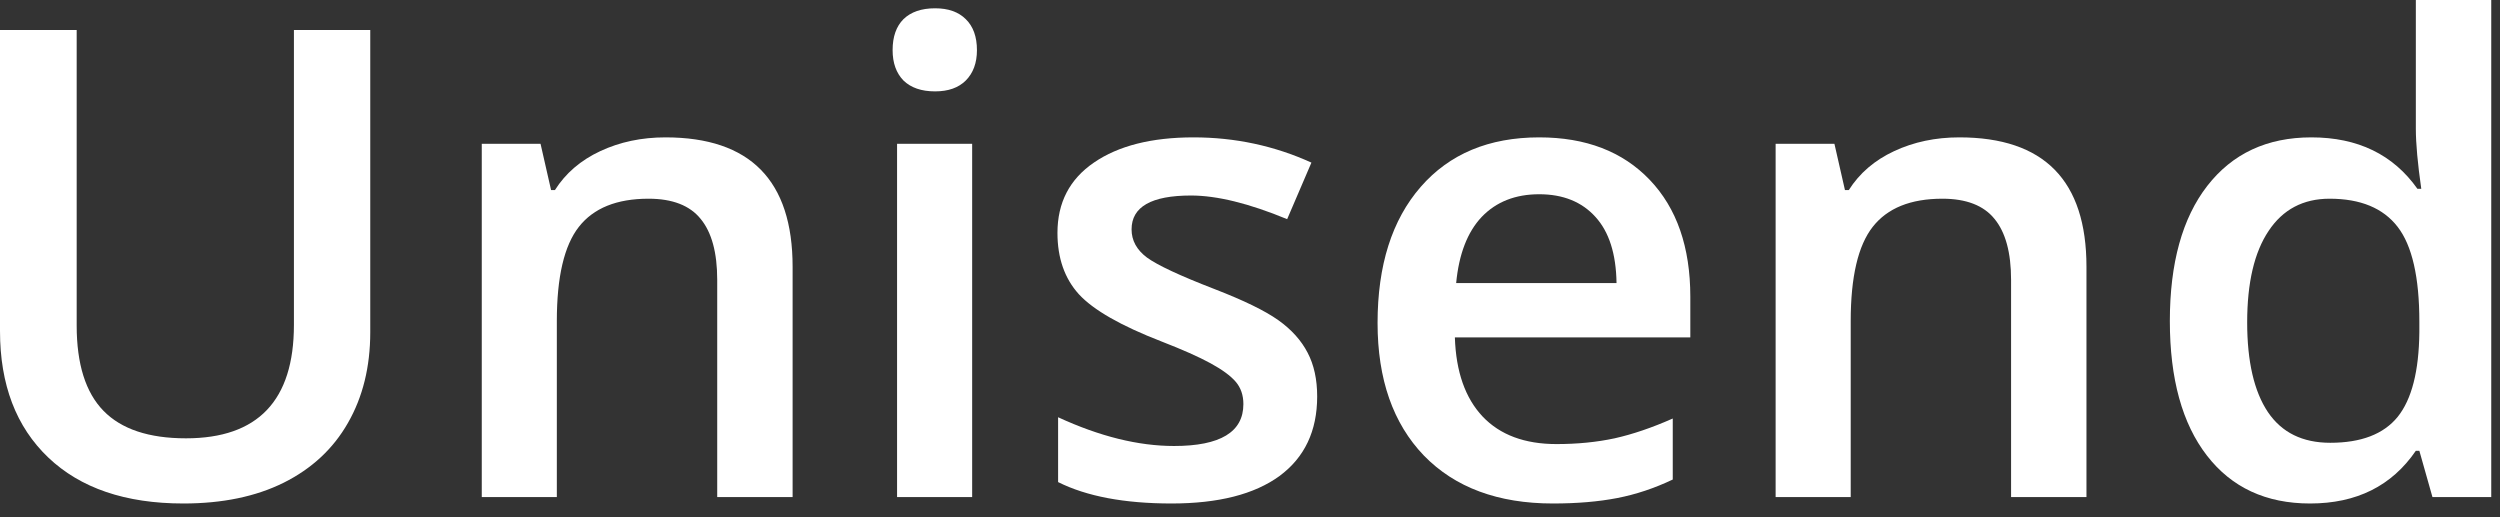 <svg width="116" height="24" viewBox="0 0 116 24" fill="none" xmlns="http://www.w3.org/2000/svg">
<rect x="0" y="0" width="116" height="24" fill="#333333" stroke="none"/>
<path d="M17.18 1.393V15.416C17.18 17.017 16.835 18.421 16.143 19.626C15.461 20.822 14.468 21.746 13.163 22.398C11.869 23.041 10.317 23.362 8.509 23.362C5.821 23.362 3.731 22.65 2.238 21.227C0.746 19.804 0 17.848 0 15.357V1.393H3.558V15.105C3.558 16.894 3.973 18.213 4.803 19.063C5.633 19.913 6.908 20.338 8.627 20.338C11.967 20.338 13.638 18.584 13.638 15.075V1.393H17.18Z" fill="white"/>
<path d="M36.777 23.065H33.279V12.985C33.279 11.72 33.022 10.777 32.508 10.154C32.004 9.532 31.198 9.22 30.092 9.22C28.619 9.22 27.542 9.655 26.86 10.525C26.178 11.394 25.837 12.852 25.837 14.898V23.065H22.354V6.671H25.081L25.57 8.82H25.748C26.242 8.039 26.944 7.436 27.853 7.012C28.762 6.587 29.77 6.374 30.877 6.374C34.81 6.374 36.777 8.375 36.777 12.378V23.065Z" fill="white"/>
<path d="M45.108 23.065H41.624V6.671H45.108V23.065ZM41.417 2.327C41.417 1.705 41.585 1.225 41.921 0.889C42.267 0.553 42.756 0.385 43.388 0.385C44.001 0.385 44.475 0.553 44.812 0.889C45.157 1.225 45.33 1.705 45.33 2.327C45.33 2.92 45.157 3.39 44.812 3.736C44.475 4.072 44.001 4.24 43.388 4.24C42.756 4.24 42.267 4.072 41.921 3.736C41.585 3.39 41.417 2.92 41.417 2.327Z" fill="white"/>
<path d="M61.117 18.396C61.117 19.997 60.534 21.227 59.368 22.087C58.202 22.937 56.532 23.362 54.358 23.362C52.174 23.362 50.42 23.031 49.096 22.369V19.36C51.023 20.249 52.816 20.694 54.476 20.694C56.621 20.694 57.693 20.046 57.693 18.752C57.693 18.337 57.575 17.991 57.337 17.714C57.1 17.437 56.71 17.151 56.166 16.854C55.623 16.558 54.867 16.222 53.898 15.846C52.011 15.115 50.731 14.384 50.059 13.652C49.397 12.921 49.066 11.973 49.066 10.806C49.066 9.403 49.629 8.316 50.756 7.545C51.892 6.764 53.434 6.374 55.381 6.374C57.308 6.374 59.131 6.764 60.85 7.545L59.724 10.169C57.955 9.438 56.468 9.072 55.262 9.072C53.424 9.072 52.505 9.596 52.505 10.643C52.505 11.157 52.742 11.592 53.216 11.948C53.701 12.303 54.748 12.793 56.359 13.415C57.713 13.939 58.696 14.418 59.309 14.853C59.922 15.288 60.376 15.792 60.673 16.365C60.969 16.928 61.117 17.605 61.117 18.396Z" fill="white"/>
<path d="M72.057 23.362C69.507 23.362 67.511 22.621 66.068 21.138C64.635 19.646 63.919 17.596 63.919 14.987C63.919 12.309 64.586 10.204 65.92 8.672C67.254 7.14 69.087 6.374 71.42 6.374C73.584 6.374 75.293 7.031 76.549 8.346C77.804 9.66 78.431 11.469 78.431 13.771V15.654H67.506C67.556 17.245 67.986 18.47 68.796 19.33C69.606 20.18 70.748 20.605 72.22 20.605C73.189 20.605 74.088 20.516 74.918 20.338C75.758 20.15 76.657 19.844 77.616 19.419V22.25C76.766 22.655 75.906 22.942 75.037 23.11C74.167 23.278 73.174 23.362 72.057 23.362ZM71.42 9.013C70.313 9.013 69.423 9.364 68.751 10.065C68.089 10.767 67.694 11.79 67.566 13.134H75.007C74.987 11.78 74.661 10.757 74.029 10.065C73.396 9.364 72.526 9.013 71.42 9.013Z" fill="white"/>
<path d="M96.812 23.065H93.314V12.985C93.314 11.72 93.057 10.777 92.543 10.154C92.039 9.532 91.234 9.22 90.127 9.22C88.654 9.22 87.577 9.655 86.895 10.525C86.213 11.394 85.873 12.852 85.873 14.898V23.065H82.389V6.671H85.117L85.606 8.82H85.784C86.278 8.039 86.979 7.436 87.889 7.012C88.798 6.587 89.806 6.374 90.913 6.374C94.846 6.374 96.812 8.375 96.812 12.378V23.065Z" fill="white"/>
<path d="M107.189 23.362C105.143 23.362 103.547 22.621 102.401 21.138C101.254 19.656 100.681 17.576 100.681 14.898C100.681 12.21 101.259 10.12 102.416 8.627C103.582 7.125 105.193 6.374 107.248 6.374C109.402 6.374 111.043 7.17 112.169 8.761H112.347C112.179 7.585 112.095 6.656 112.095 5.974V0H115.594V23.065H112.866L112.258 20.916H112.095C110.979 22.547 109.343 23.362 107.189 23.362ZM108.123 20.545C109.556 20.545 110.598 20.145 111.25 19.345C111.903 18.534 112.239 17.225 112.258 15.416V14.927C112.258 12.862 111.922 11.394 111.25 10.525C110.578 9.655 109.526 9.22 108.093 9.22C106.868 9.22 105.924 9.719 105.262 10.717C104.6 11.706 104.269 13.119 104.269 14.957C104.269 16.775 104.59 18.164 105.232 19.122C105.874 20.071 106.838 20.545 108.123 20.545Z" fill="white"/>
</svg>
